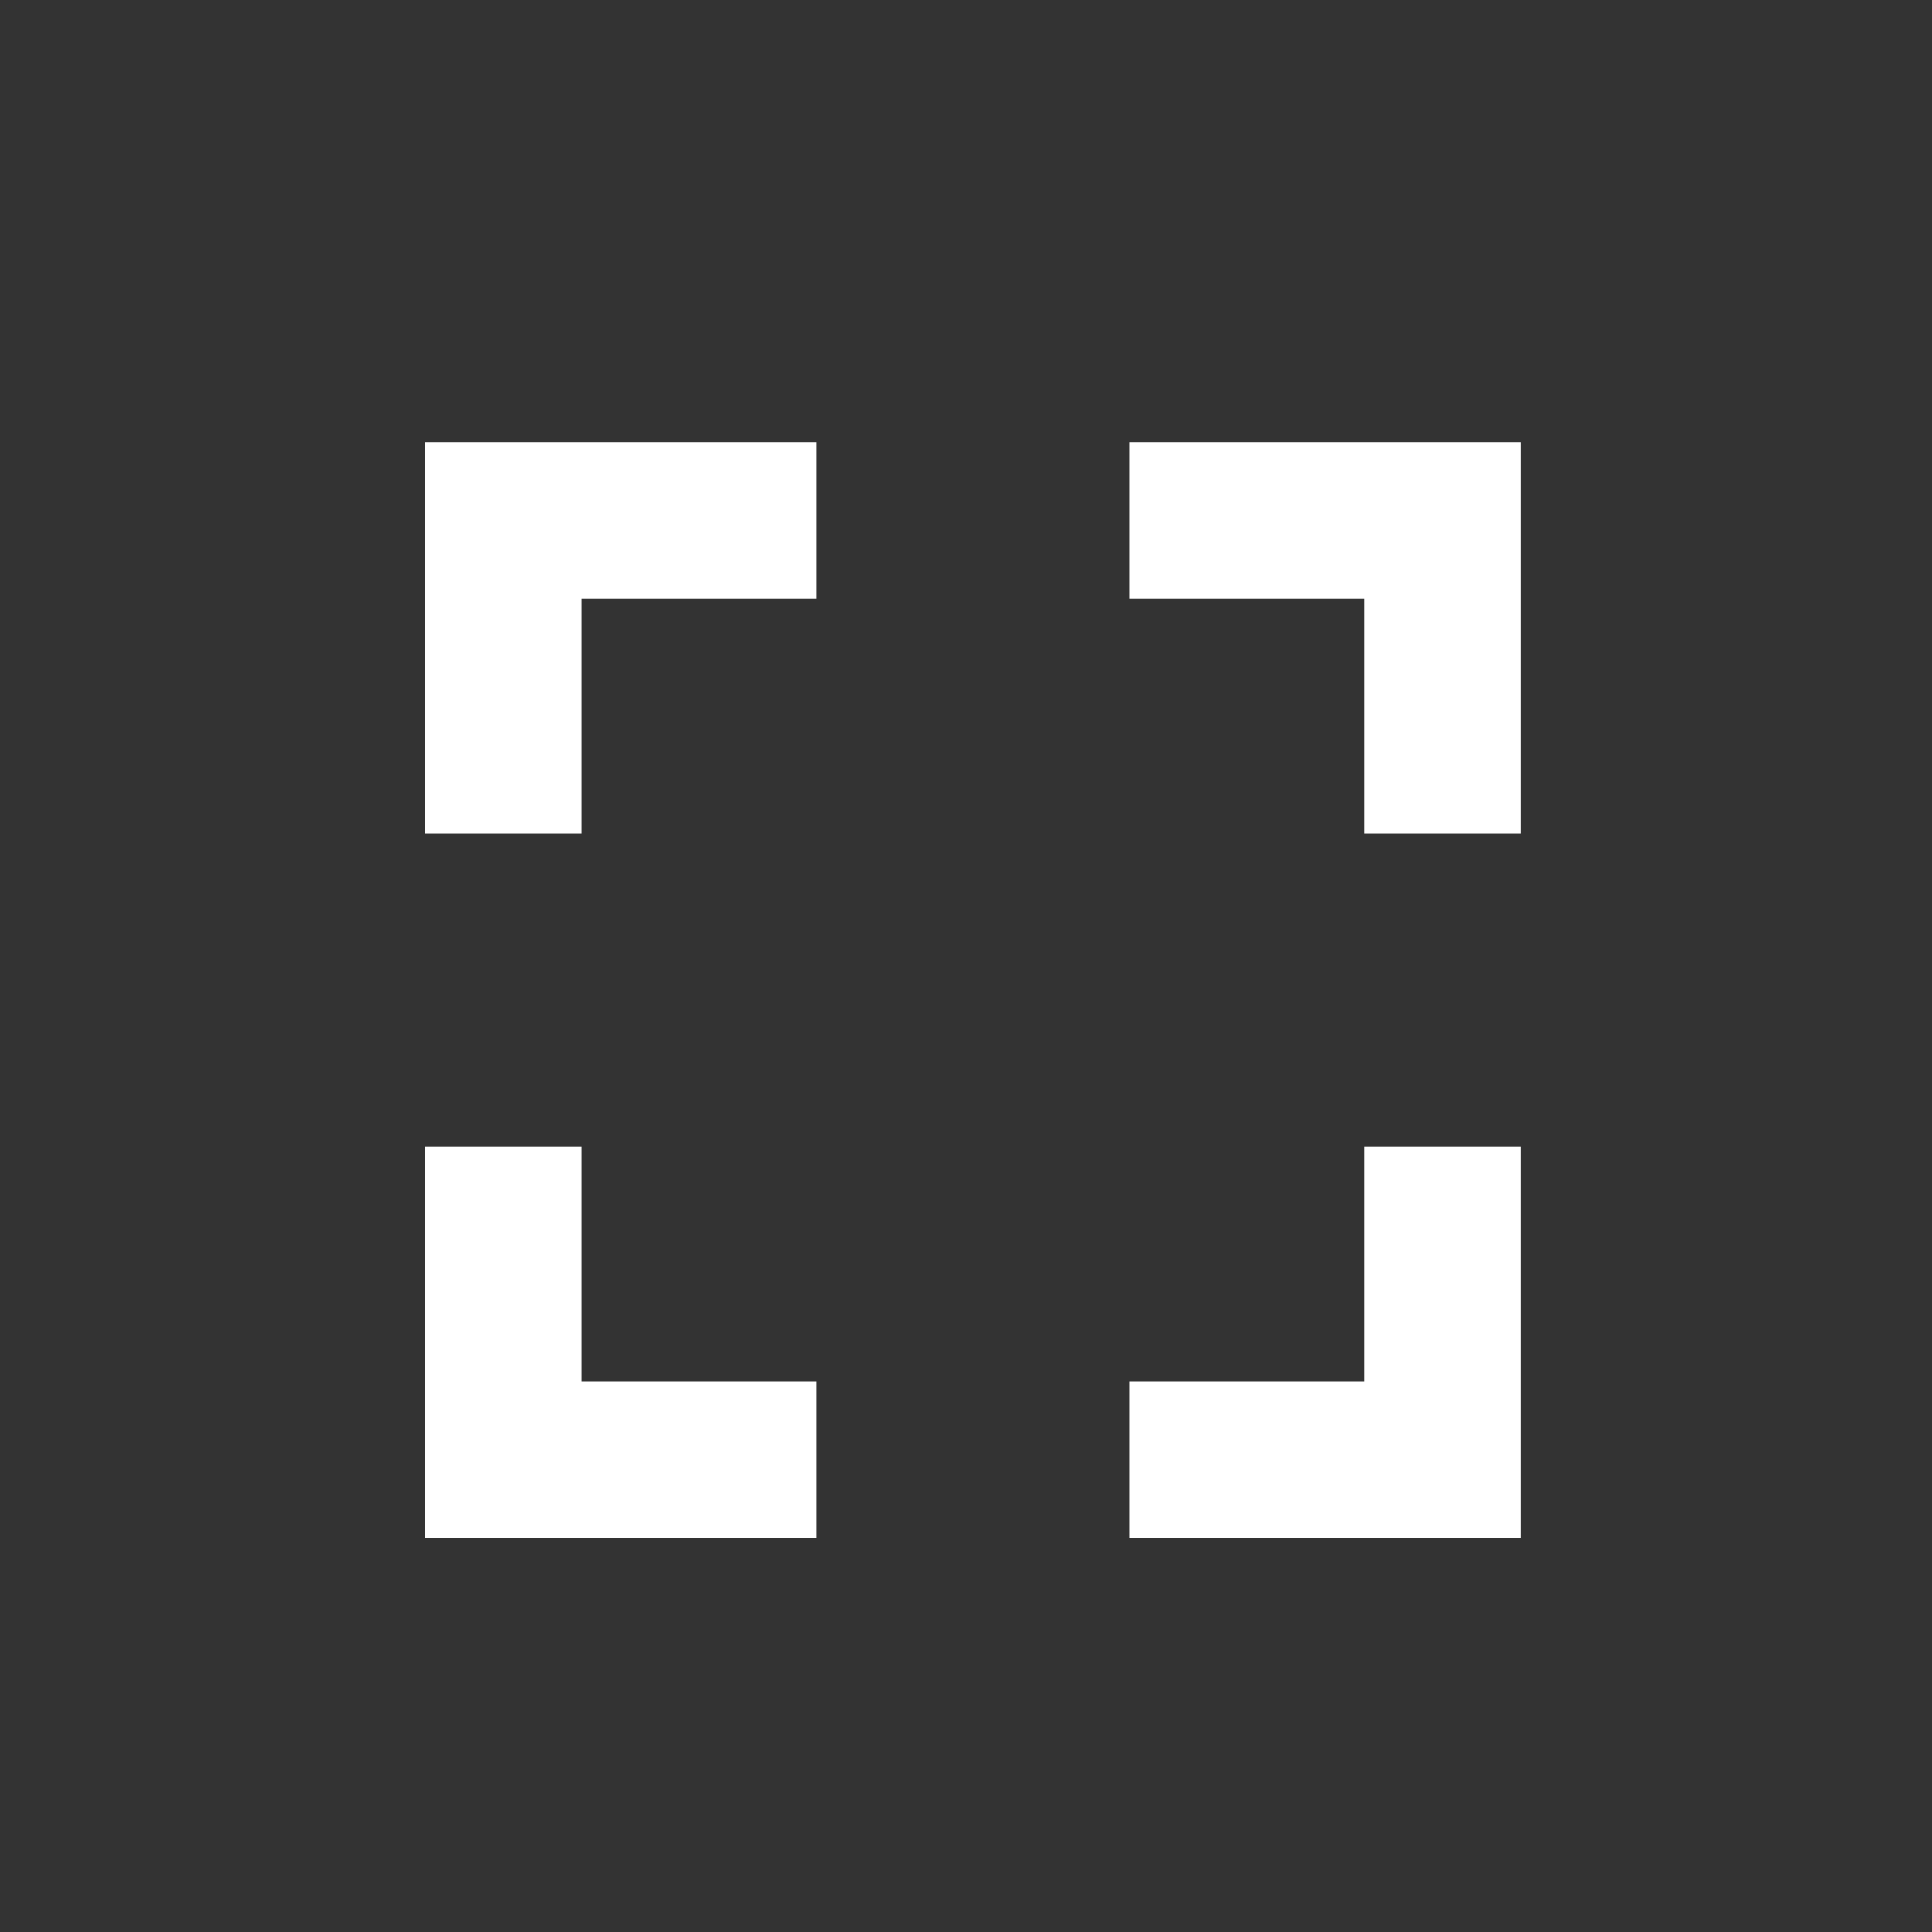 <svg viewBox="0 0 36 36" fill="none" xmlns="http://www.w3.org/2000/svg">
<rect x="0" y="0" width="36" height="36" fill="#333333" stroke="none"/>
<path d="M10.837 21.365H7.92V28.656H15.212V25.74H10.837V21.365ZM7.92 15.531H10.837V11.156H15.212V8.24H7.92V15.531ZM25.42 25.74H21.045V28.656H28.337V21.365H25.42V25.74ZM21.045 8.24V11.156H25.42V15.531H28.337V8.24H21.045Z" fill="white"/>
</svg>
